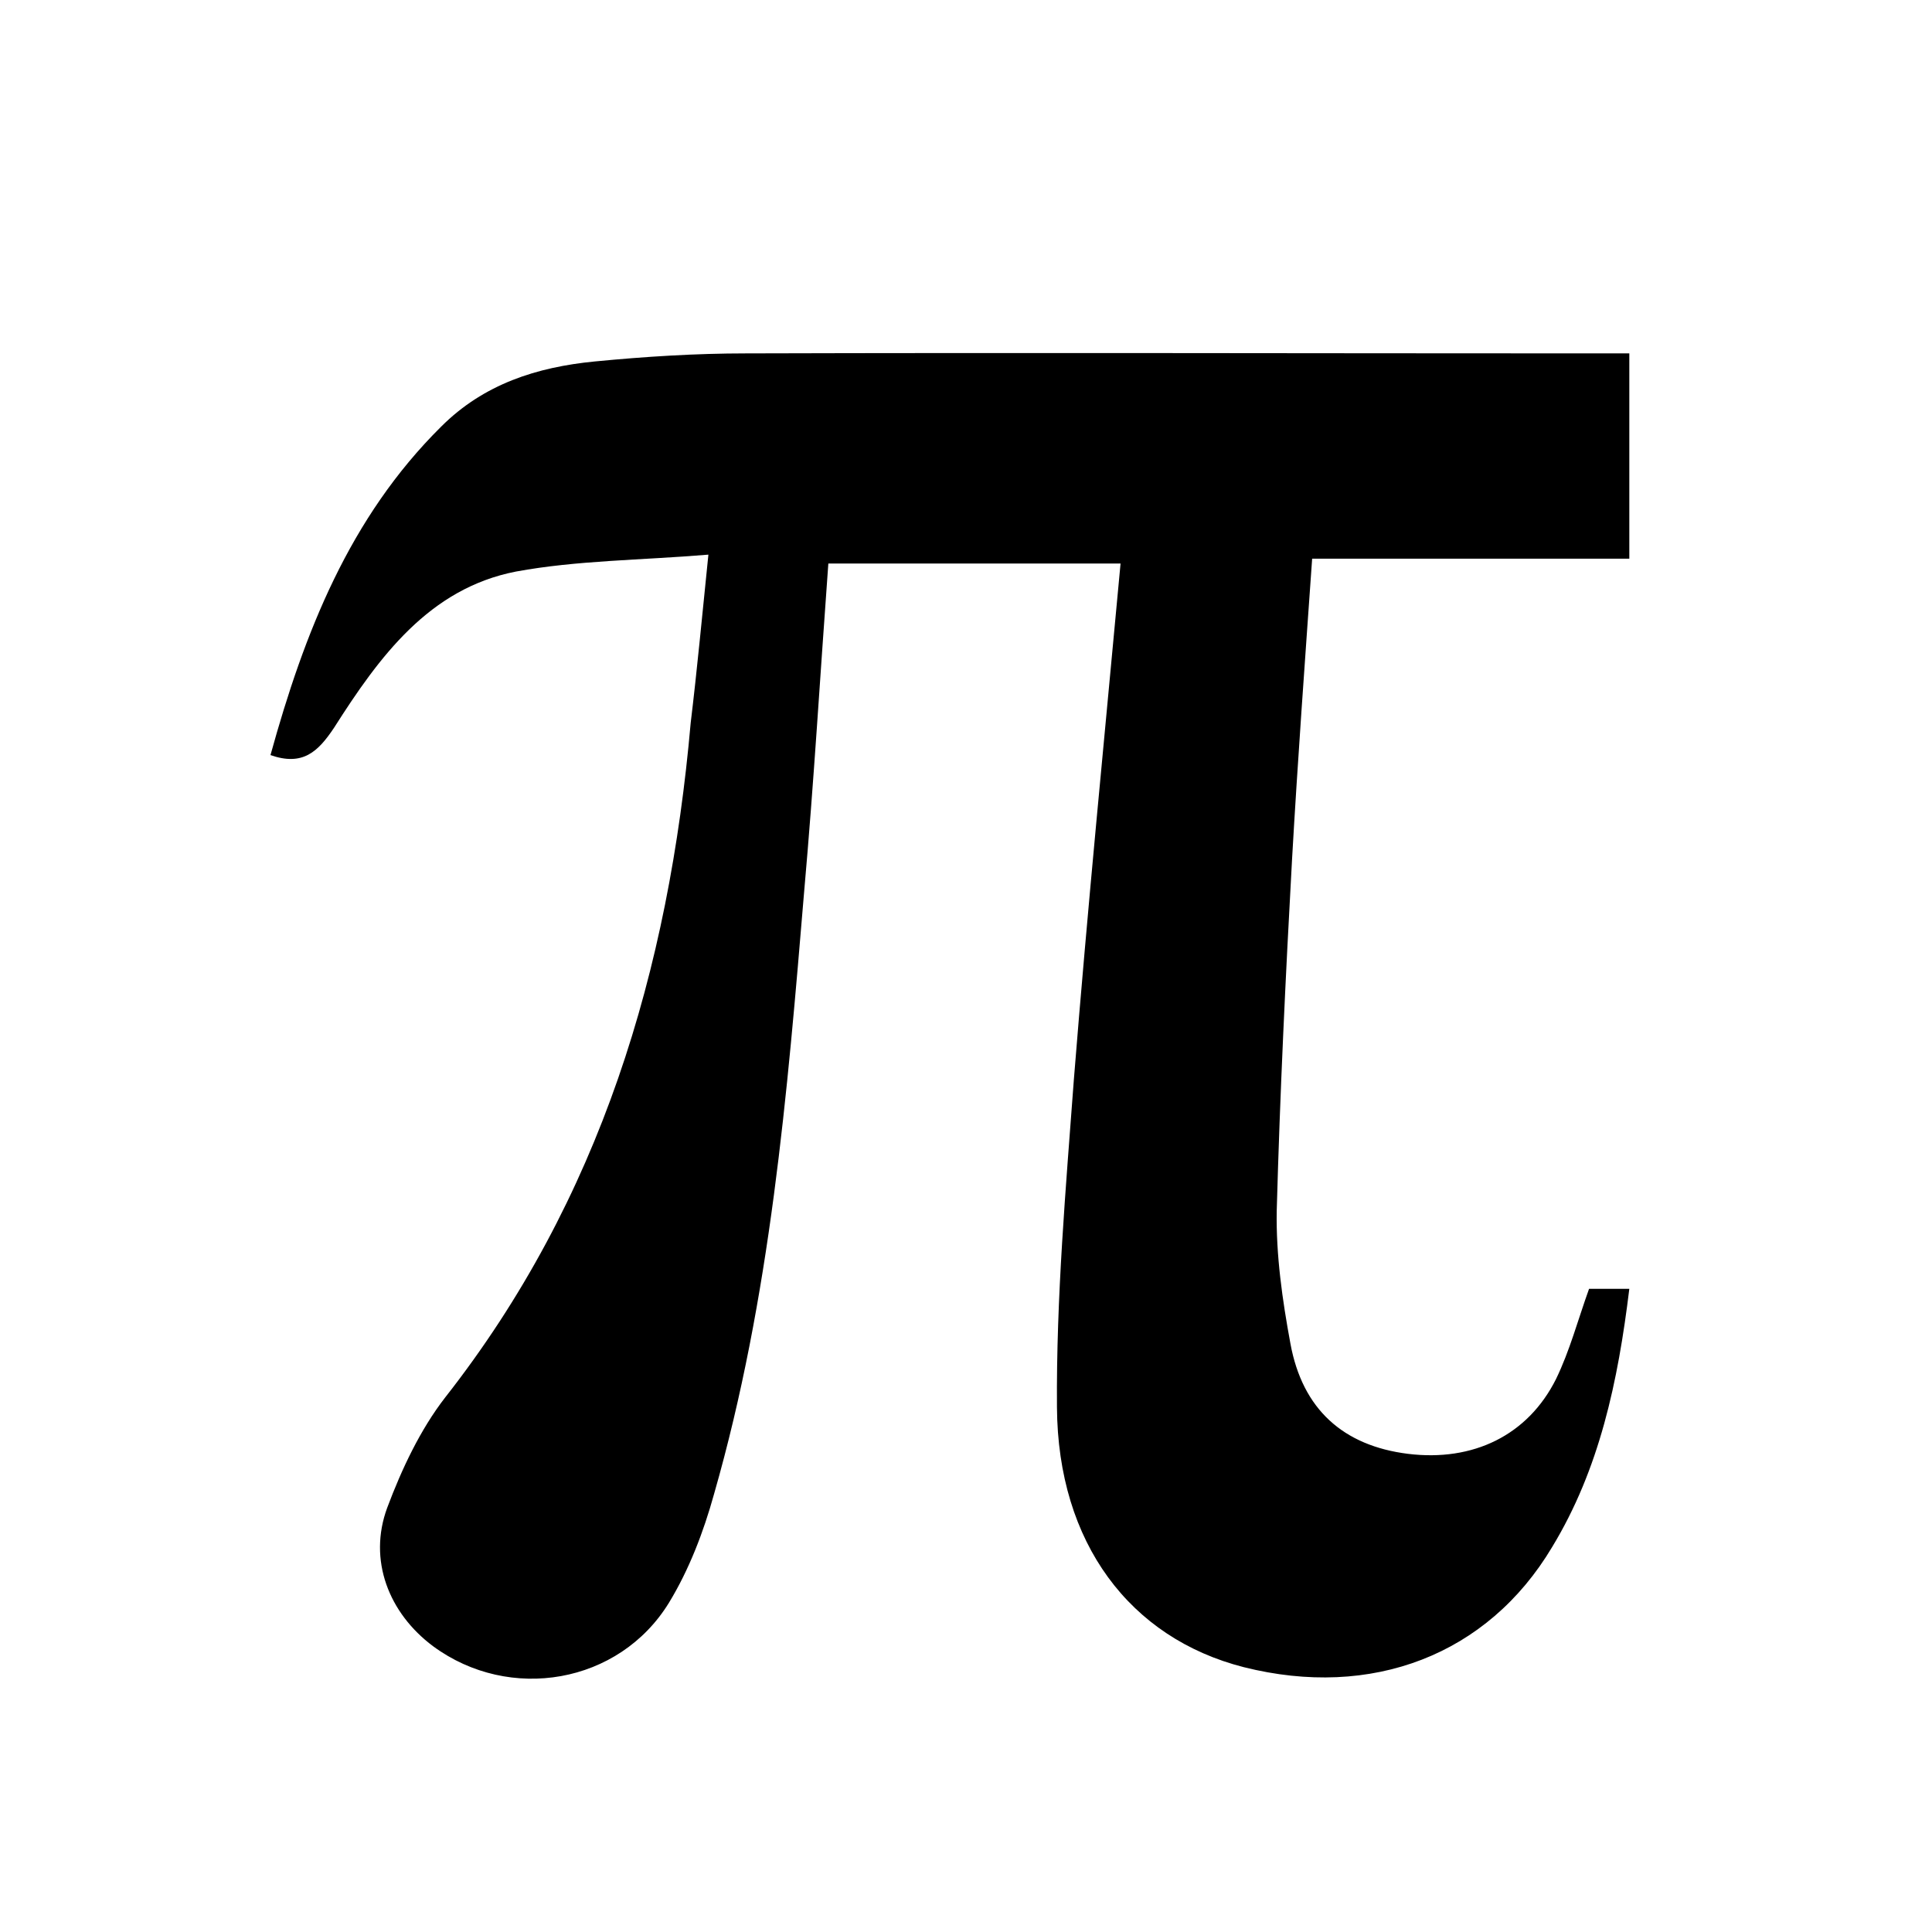 <svg style="width:24px;height:24px" height="24" width="24" viewBox="0 0 24 24" xmlns="http://www.w3.org/2000/svg"><path d="M8.8 6.89c-.84.07-1.63.07-2.39.21-1.08.21-1.7 1.06-2.26 1.94-.2.3-.39.48-.79.34.42-1.52.98-2.95 2.12-4.08.53-.53 1.19-.74 1.91-.81.62-.06 1.25-.1 1.88-.1 3.49-.01 6.99 0 10.48 0h.49v2.55H16.3c-.09 1.28-.18 2.51-.25 3.74-.08 1.45-.15 2.91-.19 4.36-.01.55.07 1.11.17 1.65.15.82.66 1.27 1.46 1.37.81.1 1.49-.23 1.84-.93.17-.35.27-.73.41-1.12h.5c-.14 1.15-.37 2.24-.96 3.21-.8 1.34-2.24 1.89-3.83 1.49-1.41-.36-2.31-1.54-2.32-3.23-.01-1.36.11-2.72.21-4.07.17-2.13.38-4.25.58-6.41h-3.63c-.1 1.36-.18 2.72-.3 4.07-.21 2.52-.42 5.05-1.12 7.49-.13.47-.31.94-.56 1.35-.62 1.01-1.98 1.24-2.93.54-.55-.41-.81-1.07-.57-1.72.18-.48.41-.97.72-1.37 1.93-2.46 2.78-5.31 3.05-8.38.08-.66.14-1.31.22-2.09z"/></svg>